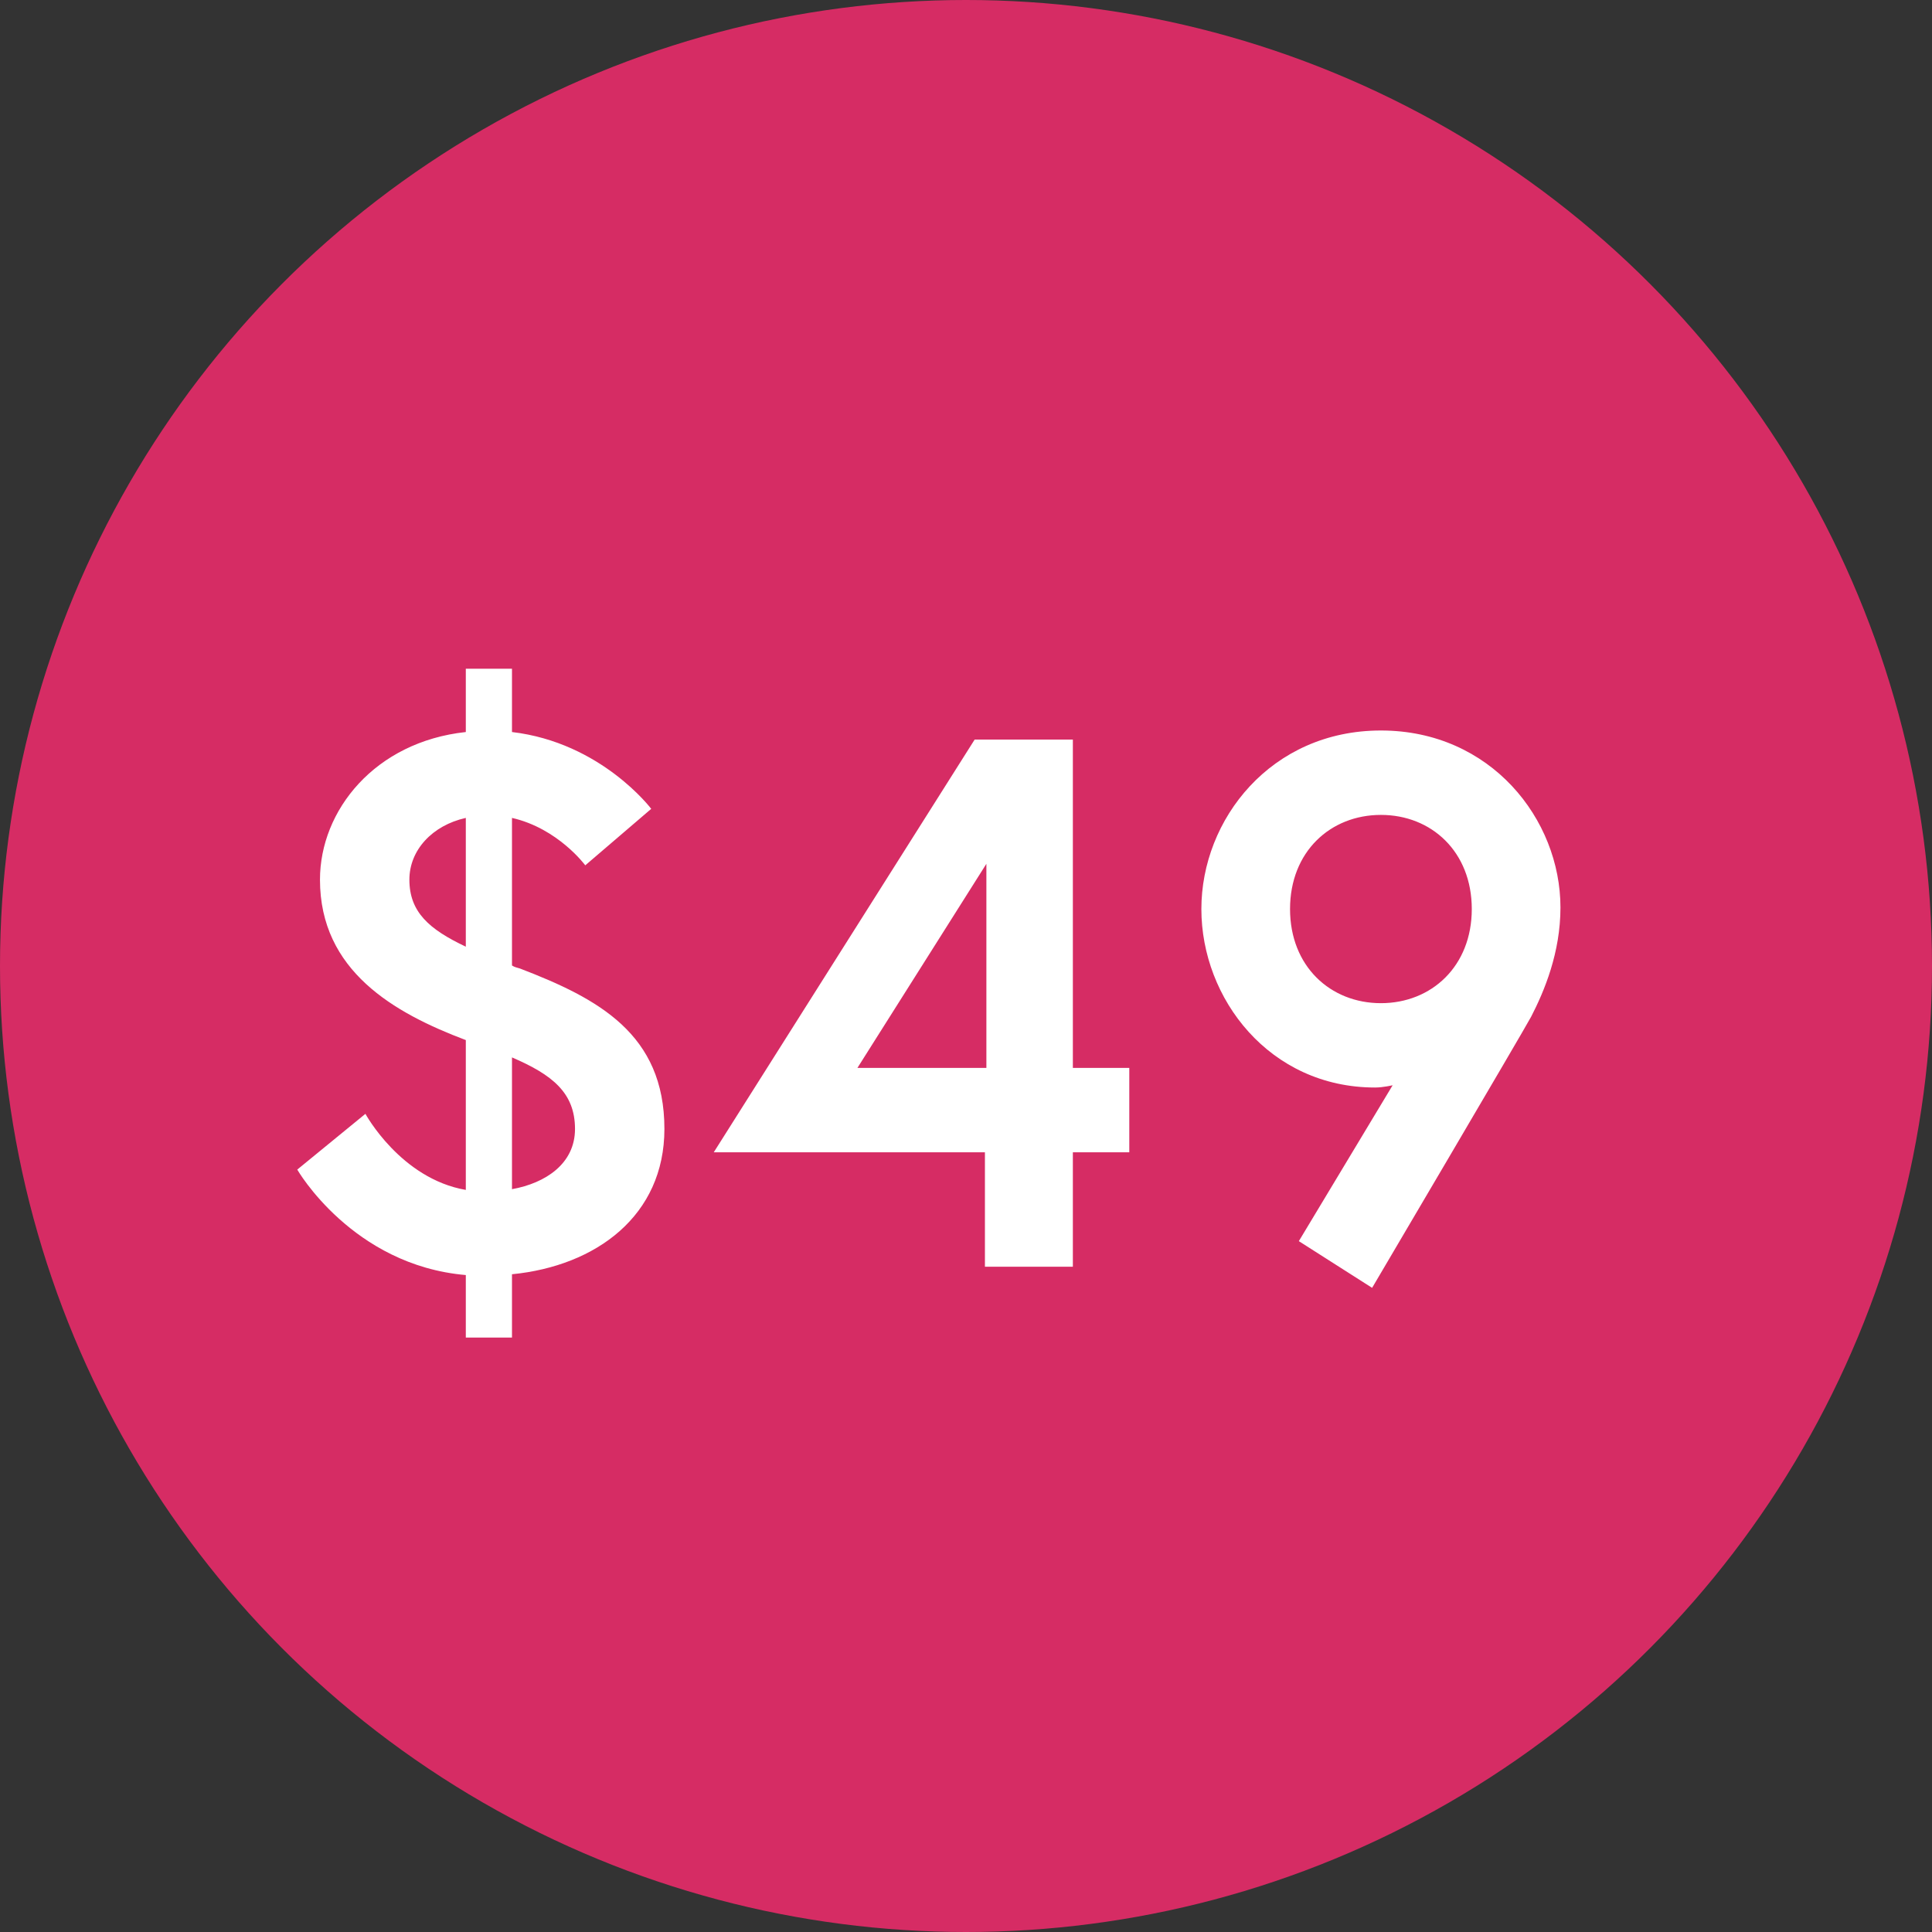<?xml version="1.0" encoding="UTF-8"?>
<svg width="29px" height="29px" viewBox="0 0 29 29" version="1.1" xmlns="http://www.w3.org/2000/svg" xmlns:xlink="http://www.w3.org/1999/xlink">
    <rect x="0" y="0" width="29" height="29" fill="#333333" stroke="none"/>
    <!-- Generator: Sketch 52.5 (67469) - http://www.bohemiancoding.com/sketch -->
    <title>Badge Price</title>
    <desc>Created with Sketch.</desc>
    <g id="Pagini-Site" stroke="none" stroke-width="1" fill="none" fill-rule="evenodd">
        <g id="DESIGN" transform="translate(-1048, -7018)">
            <g id="Texte-FREE-vs-PRo" transform="translate(369, 6929)">
                <g id="PRO" transform="translate(540.015, 89)">
                    <g id="Badge-Price" transform="translate(138.985, 0)">
                        <circle id="Oval" fill="#D62C64" fill-rule="nonzero" cx="14.5" cy="14.5" r="14.5"></circle>
                        <path d="M6.992,20.077 L6.992,19.139 C5.287,18.992 4.462,17.556 4.462,17.556 L5.485,16.719 C5.485,16.719 6.013,17.692 6.992,17.861 L6.992,15.612 C5.914,15.205 4.803,14.572 4.803,13.204 C4.803,12.164 5.628,11.135 6.992,10.988 L6.992,10.038 L7.685,10.038 L7.685,10.988 C9.027,11.146 9.775,12.141 9.775,12.141 L8.785,12.989 C8.785,12.989 8.378,12.435 7.685,12.277 L7.685,14.492 C7.718,14.515 7.762,14.526 7.806,14.538 C8.983,14.99 9.973,15.521 9.973,16.946 C9.973,18.246 8.95,19.003 7.685,19.127 L7.685,20.077 L6.992,20.077 Z M8.631,16.946 C8.631,16.403 8.29,16.132 7.685,15.872 L7.685,17.85 C8.191,17.759 8.631,17.466 8.631,16.946 Z M6.145,13.204 C6.145,13.69 6.442,13.95 6.992,14.21 L6.992,12.277 C6.486,12.39 6.145,12.763 6.145,13.204 Z M10.714,17.296 L14.63,11.101 L16.104,11.101 L16.104,16.03 L16.951,16.03 L16.951,17.296 L16.104,17.296 L16.104,19.014 L14.784,19.014 L14.784,17.296 L10.714,17.296 Z M12.87,16.03 L14.806,16.03 L14.806,12.966 L12.87,16.03 Z M19.496,18.63 L20.904,16.29 C20.904,16.29 20.761,16.324 20.64,16.324 C19.056,16.324 18.033,14.99 18.033,13.645 C18.033,12.299 19.078,10.965 20.728,10.965 C22.378,10.965 23.423,12.299 23.423,13.622 C23.423,14.3 23.181,14.877 22.983,15.261 C22.862,15.487 20.596,19.331 20.596,19.331 L19.496,18.63 Z M20.728,15.058 C21.487,15.058 22.092,14.504 22.092,13.645 C22.092,12.785 21.487,12.232 20.728,12.232 C19.969,12.232 19.364,12.785 19.364,13.645 C19.364,14.504 19.969,15.058 20.728,15.058 Z" id="$49" fill="#FFFFFF"></path>
                    </g>
                </g>
            </g>
        </g>
    </g>
</svg>